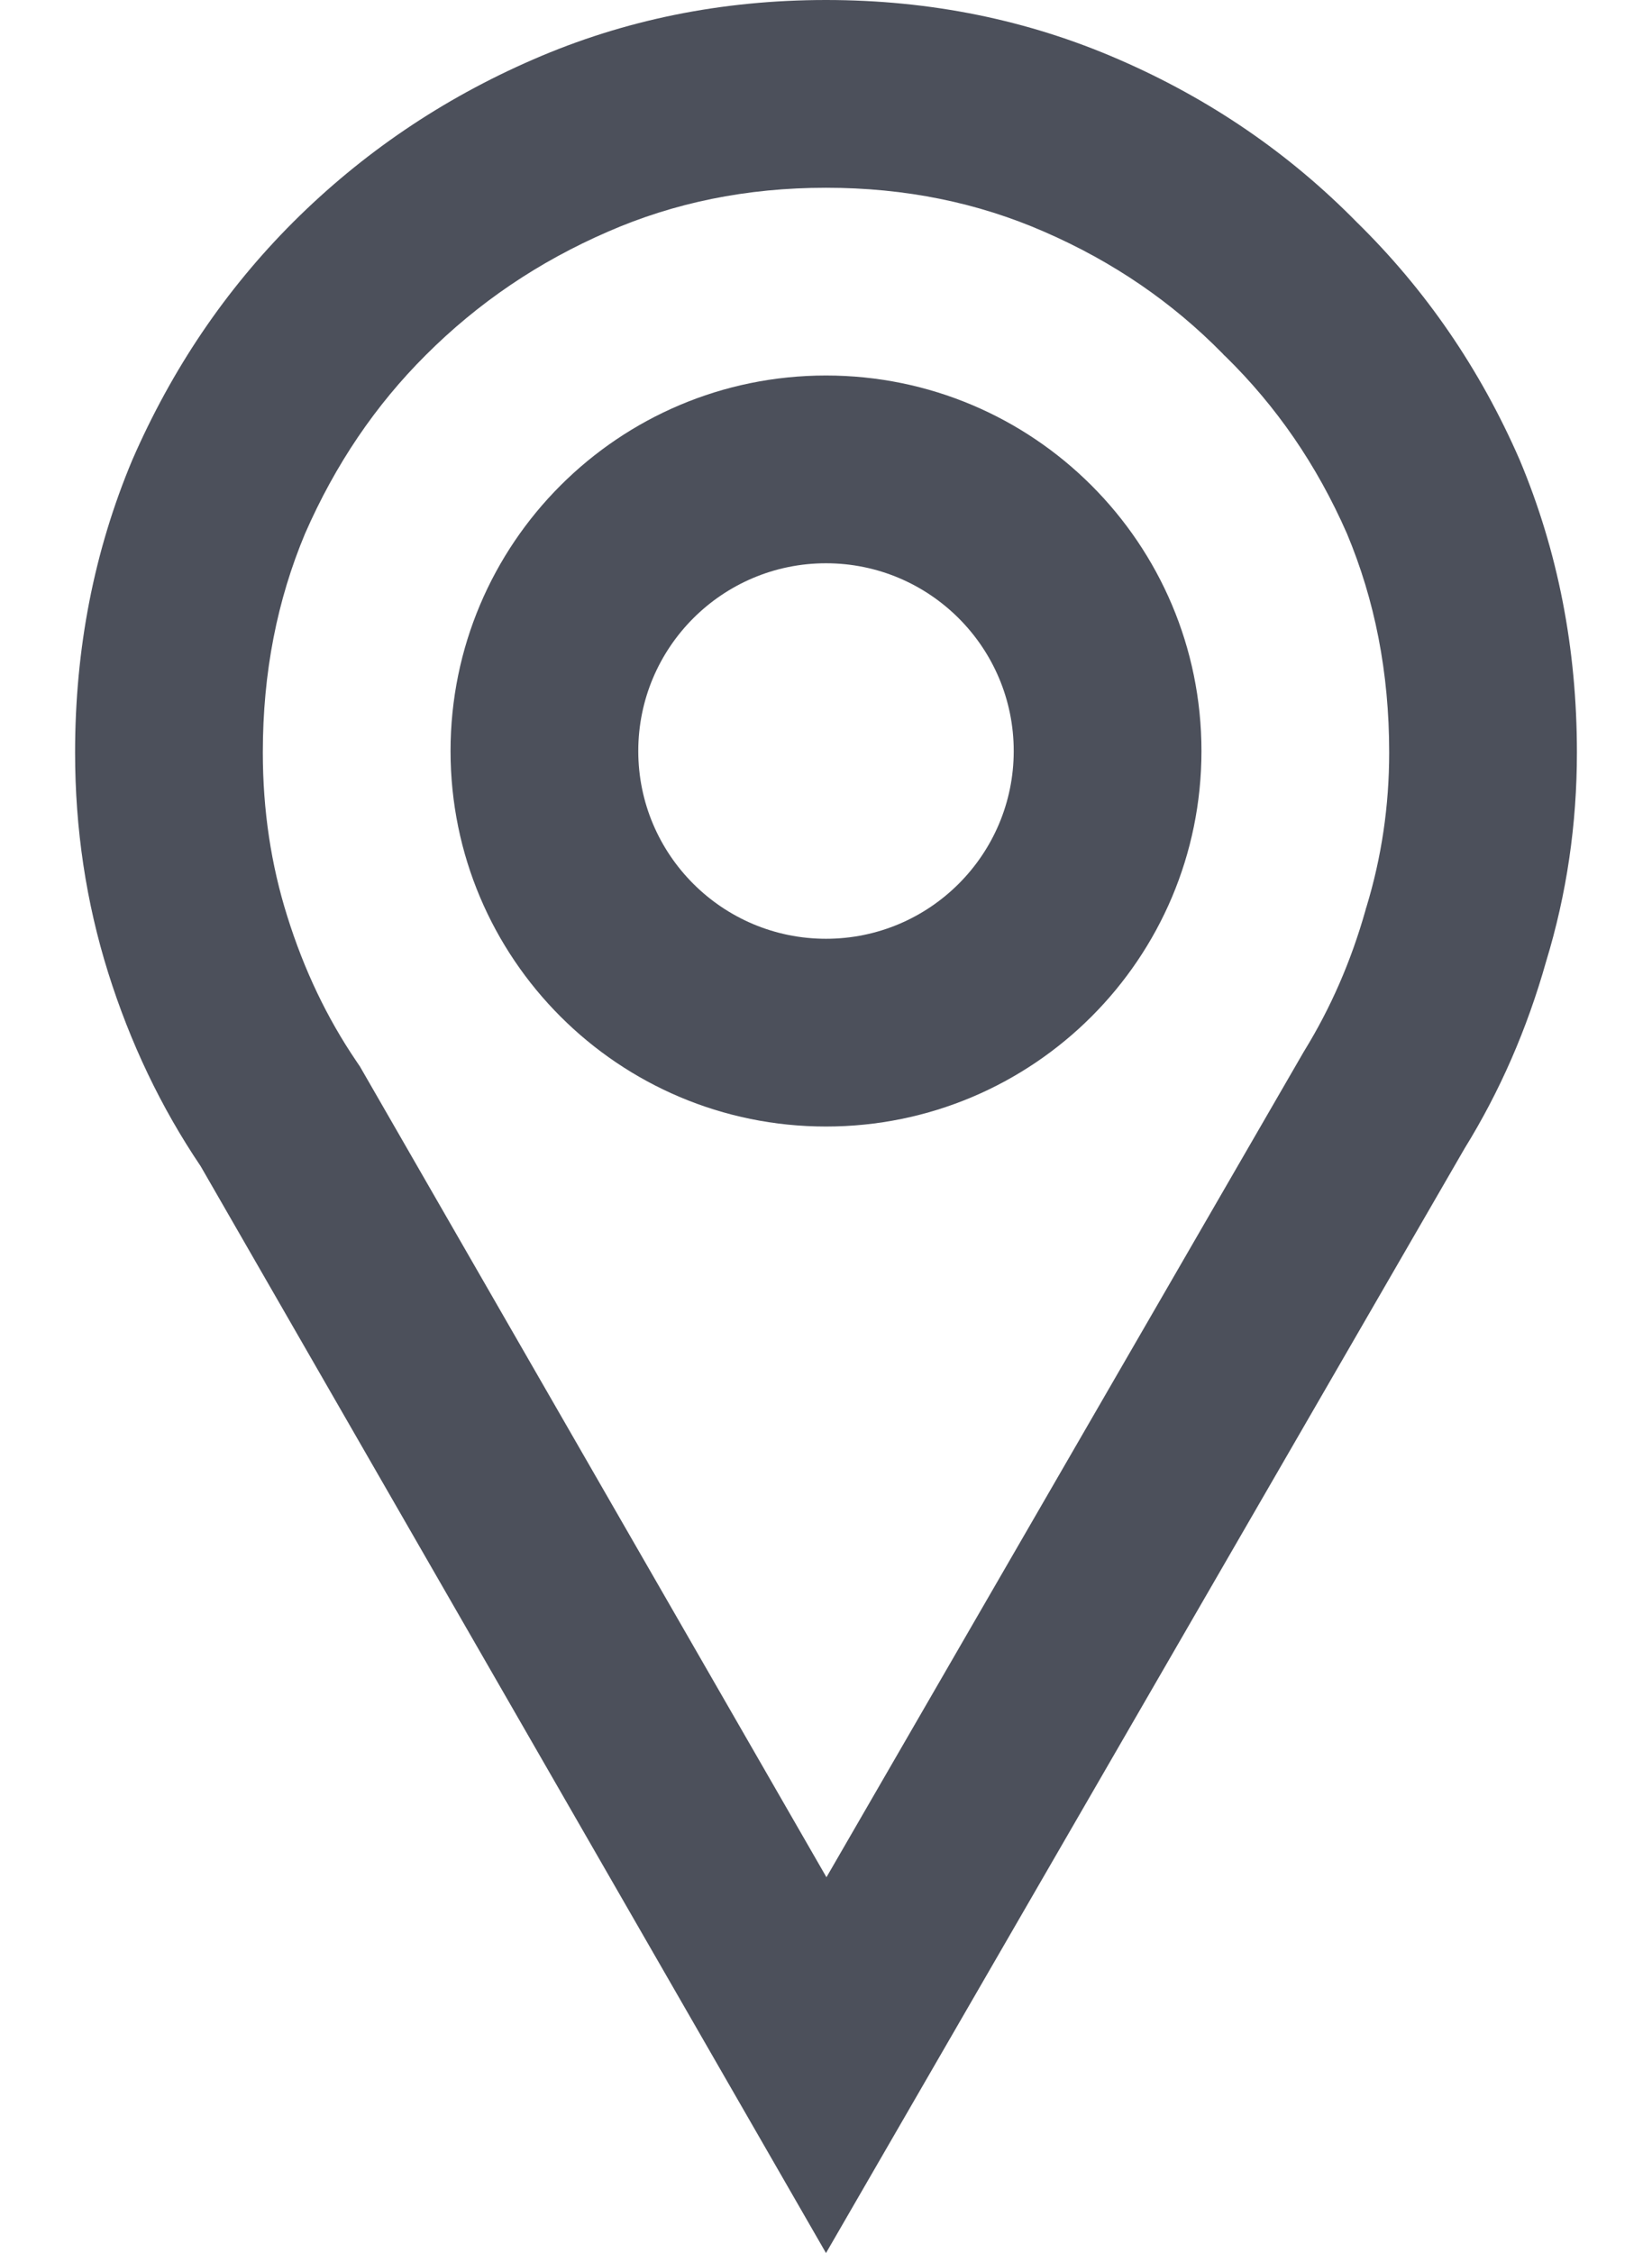 <svg width="11" height="15" viewBox="0 0 11 15" fill="none" xmlns="http://www.w3.org/2000/svg">
<path fill-rule="evenodd" clip-rule="evenodd" d="M2.397 7.101L5.503 12.498L8.679 7.006L8.688 6.991C8.859 6.712 8.995 6.404 9.092 6.061L9.095 6.049L9.099 6.037C9.199 5.708 9.25 5.367 9.25 5.01C9.25 4.476 9.154 3.995 8.969 3.553C8.768 3.095 8.499 2.705 8.16 2.373L8.15 2.364L8.141 2.354C7.807 2.014 7.414 1.743 6.951 1.542C6.511 1.35 6.031 1.25 5.5 1.25C4.969 1.25 4.489 1.35 4.049 1.542C3.583 1.744 3.182 2.017 2.835 2.364C2.502 2.696 2.234 3.089 2.031 3.553C1.846 3.995 1.75 4.476 1.75 5.01C1.75 5.395 1.805 5.758 1.913 6.101C2.025 6.459 2.178 6.778 2.372 7.064L2.397 7.101ZM0.881 3.062C1.145 2.456 1.502 1.929 1.952 1.479C2.411 1.021 2.944 0.659 3.55 0.396C4.156 0.132 4.806 0 5.5 0C6.194 0 6.844 0.132 7.45 0.396C8.056 0.659 8.584 1.021 9.034 1.479C9.493 1.929 9.855 2.456 10.119 3.062C10.373 3.667 10.5 4.316 10.5 5.01C10.5 5.488 10.432 5.952 10.295 6.401C10.168 6.851 9.987 7.266 9.752 7.646L5.5 15L1.336 7.764C1.072 7.373 0.867 6.943 0.72 6.475C0.573 6.006 0.5 5.518 0.5 5.01C0.5 4.316 0.627 3.667 0.881 3.062Z" fill="#4C505B"/>
<path fill-rule="evenodd" clip-rule="evenodd" d="M5.5 6.25C6.19 6.25 6.75 5.69 6.75 5C6.75 4.31 6.19 3.75 5.5 3.75C4.81 3.75 4.25 4.31 4.25 5C4.25 5.69 4.81 6.25 5.5 6.25ZM5.5 7.5C6.881 7.5 8 6.381 8 5C8 3.619 6.881 2.5 5.5 2.5C4.119 2.5 3 3.619 3 5C3 6.381 4.119 7.5 5.5 7.5Z" fill="#4C505B"/>
</svg>
